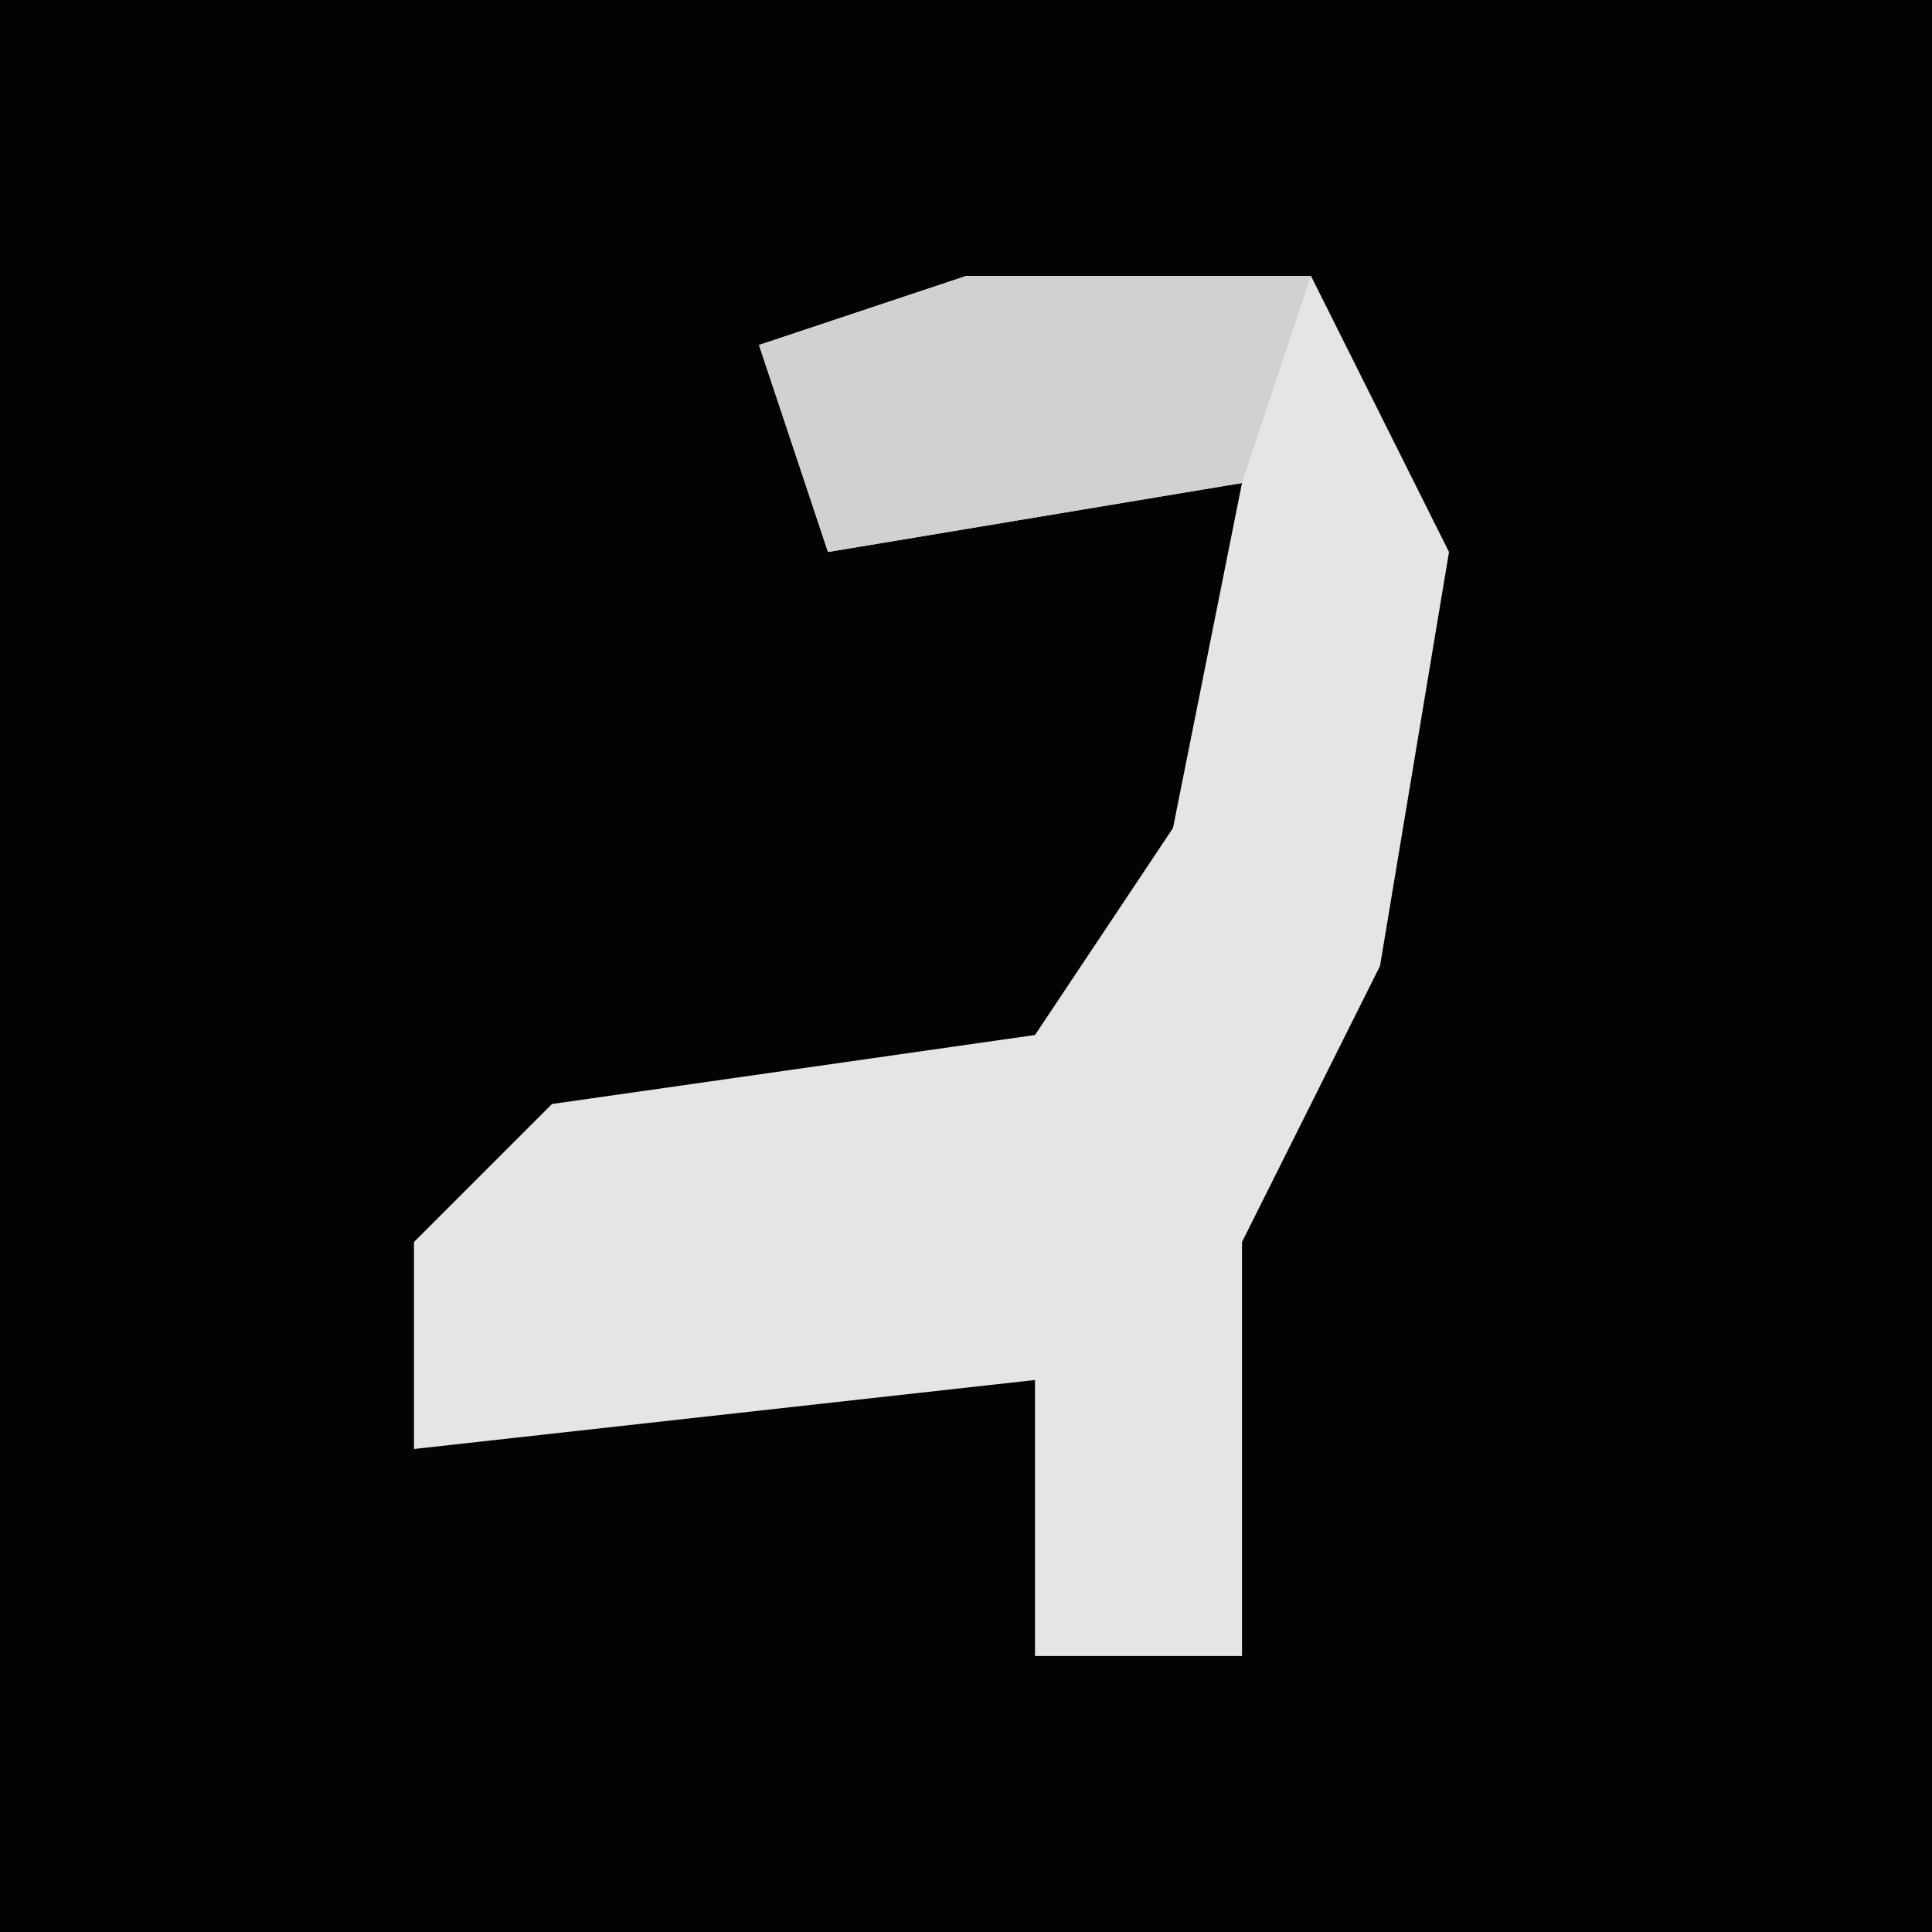 <?xml version="1.0" encoding="UTF-8"?>
<svg version="1.1" xmlns="http://www.w3.org/2000/svg" width="28" height="28">
<path d="M0,0 L28,0 L28,28 L0,28 Z " fill="#030303" transform="translate(0,0)"/>
<path d="M0,0 L5,0 L7,4 L6,10 L4,14 L4,20 L1,20 L1,16 L-8,17 L-8,14 L-6,12 L1,11 L3,8 L4,3 L-2,4 L-3,1 Z " fill="#E5E5E5" transform="translate(14,4)"/>
<path d="M0,0 L5,0 L4,3 L-2,4 L-3,1 Z " fill="#D1D1D1" transform="translate(14,4)"/>
</svg>

